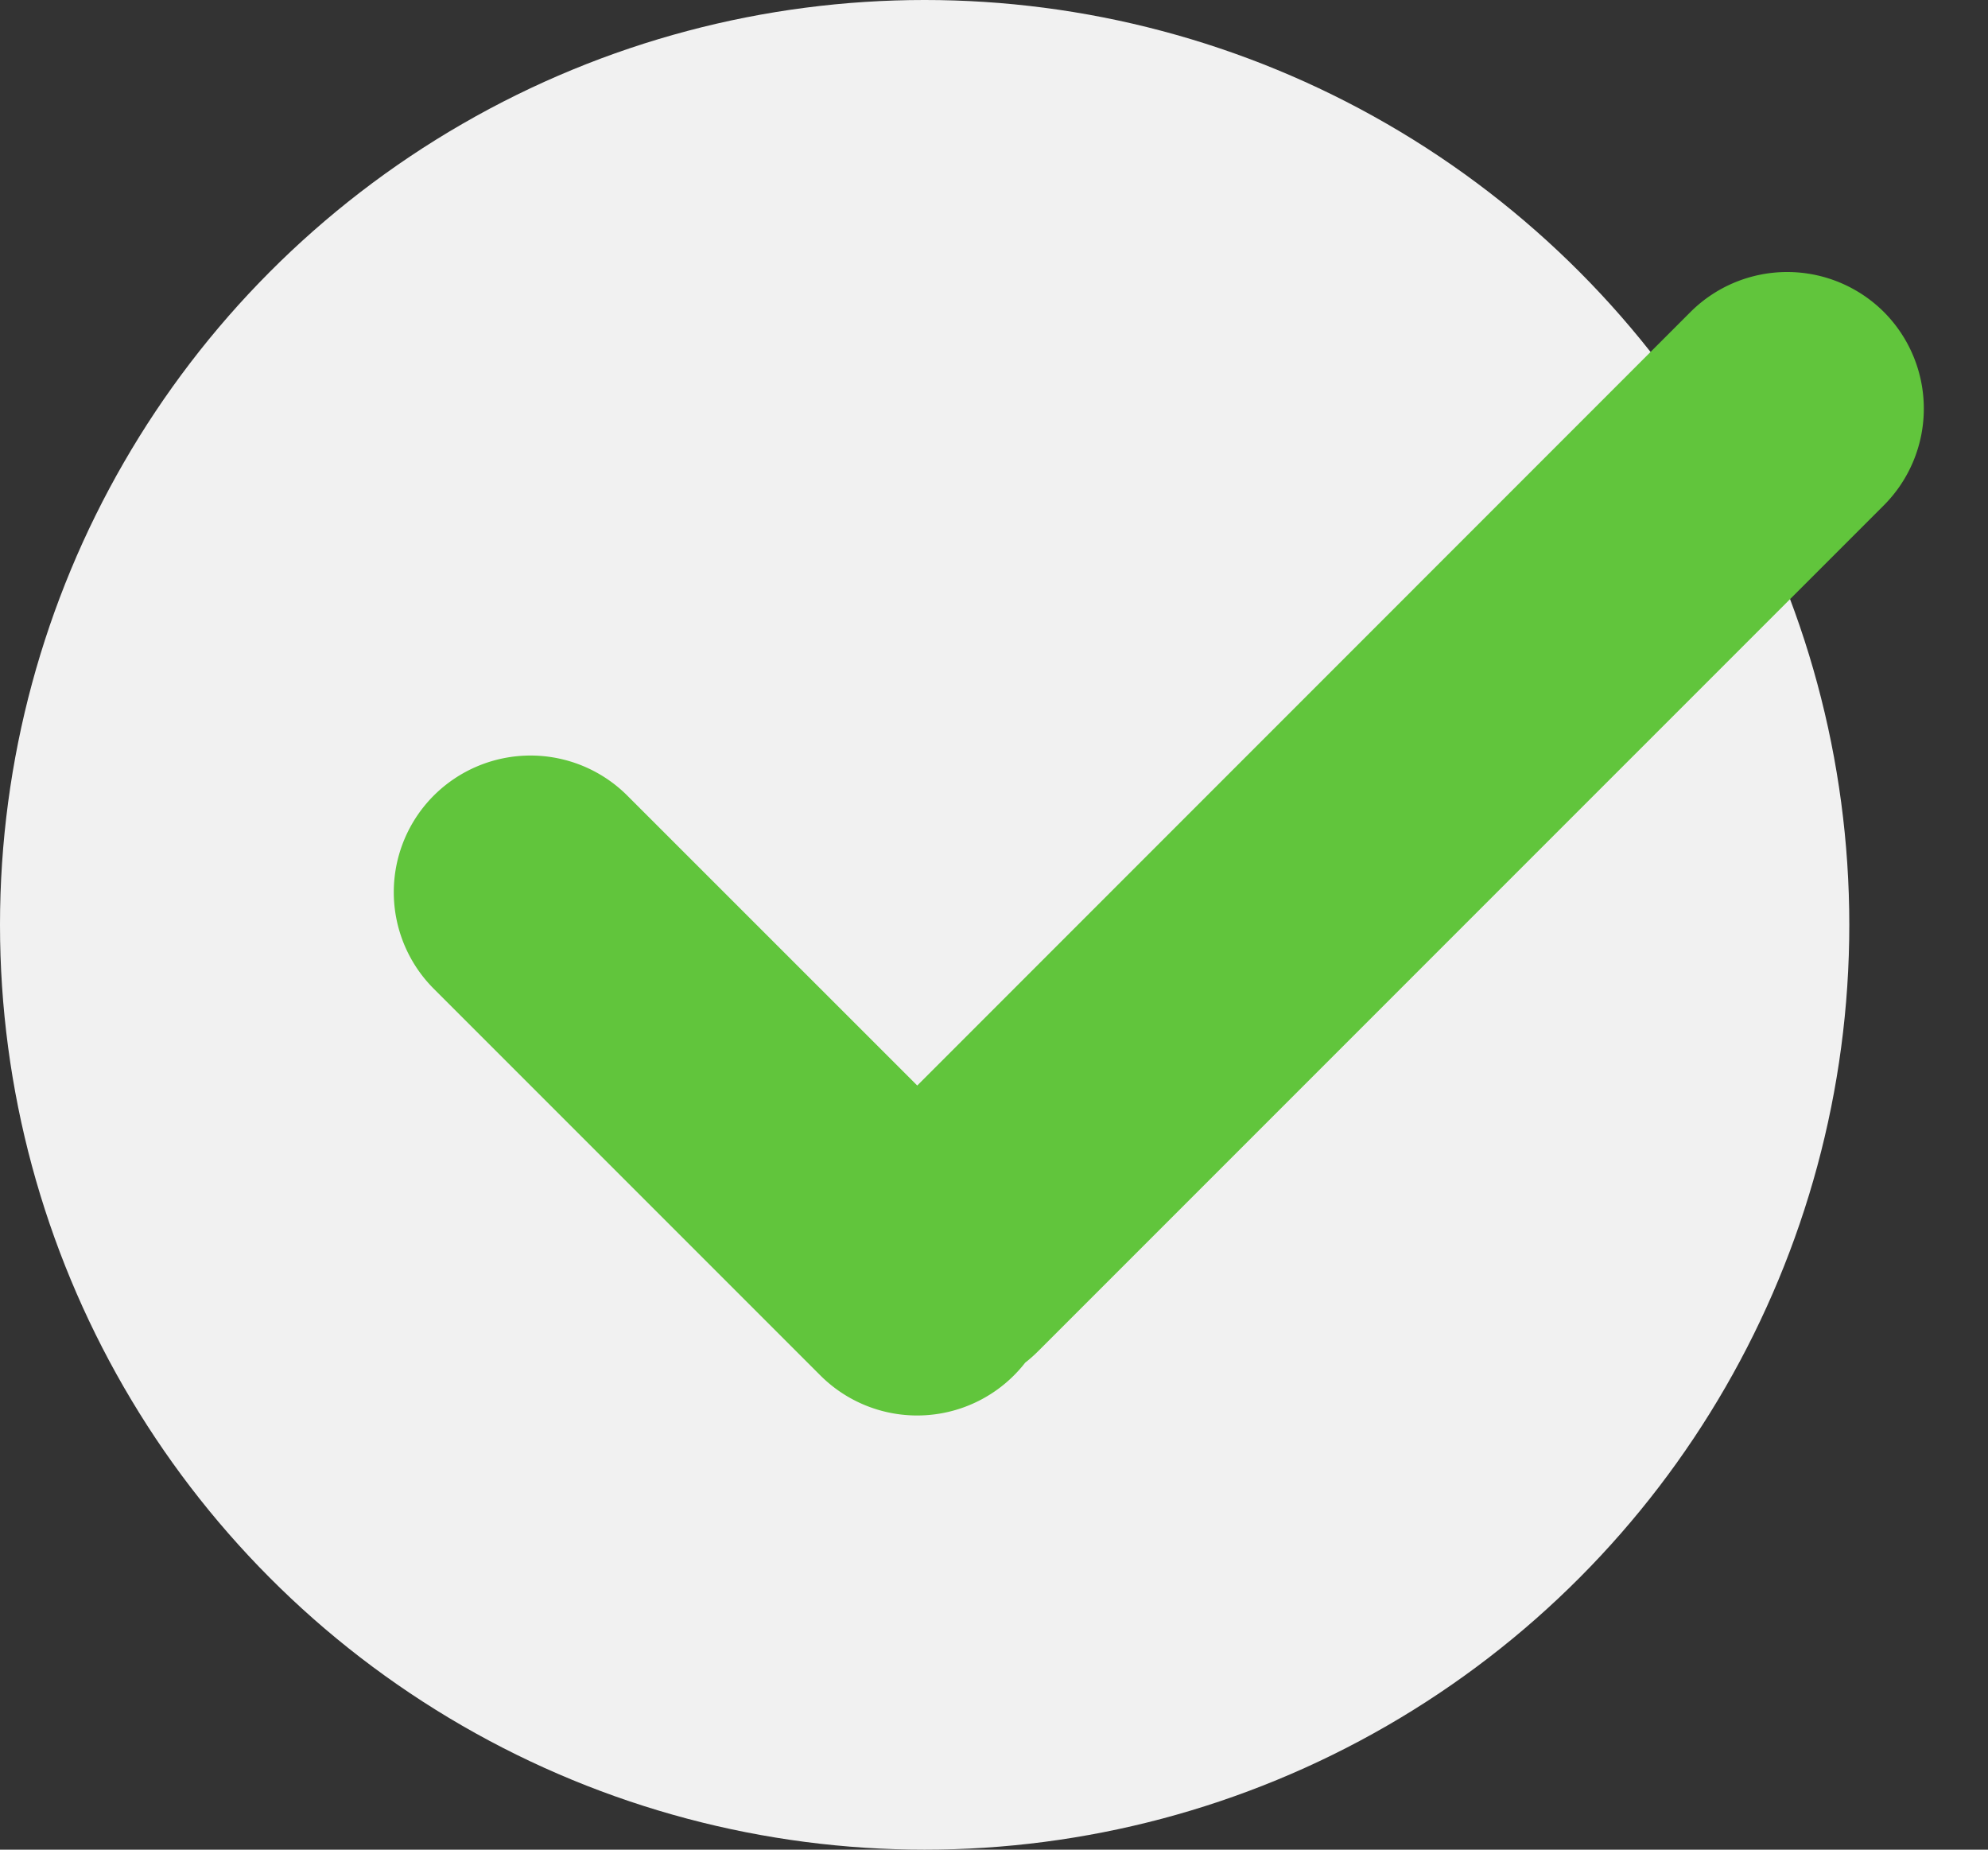 <svg xmlns="http://www.w3.org/2000/svg" width="43" height="40" viewBox="0 0 43 40"><rect x="0" y="0" width="43" height="40" fill="#333333" stroke="none"/><g fill="none" fill-rule="evenodd" transform="translate(0 -4)"><circle cx="20" cy="24" r="20" fill="#F1F1F1"/><path fill="#61C53C" d="M19.84 27.475l-6.28-6.278a2.962 2.962 0 0 0-4.176.006 2.955 2.955 0 0 0-.005 4.176l8.373 8.373a2.962 2.962 0 0 0 4.423-.284 2.99 2.99 0 0 0 .28-.248l18.29-18.29a2.96 2.96 0 0 0 .002-4.184 2.962 2.962 0 0 0-4.185.004L19.84 27.475z"/></g></svg>
